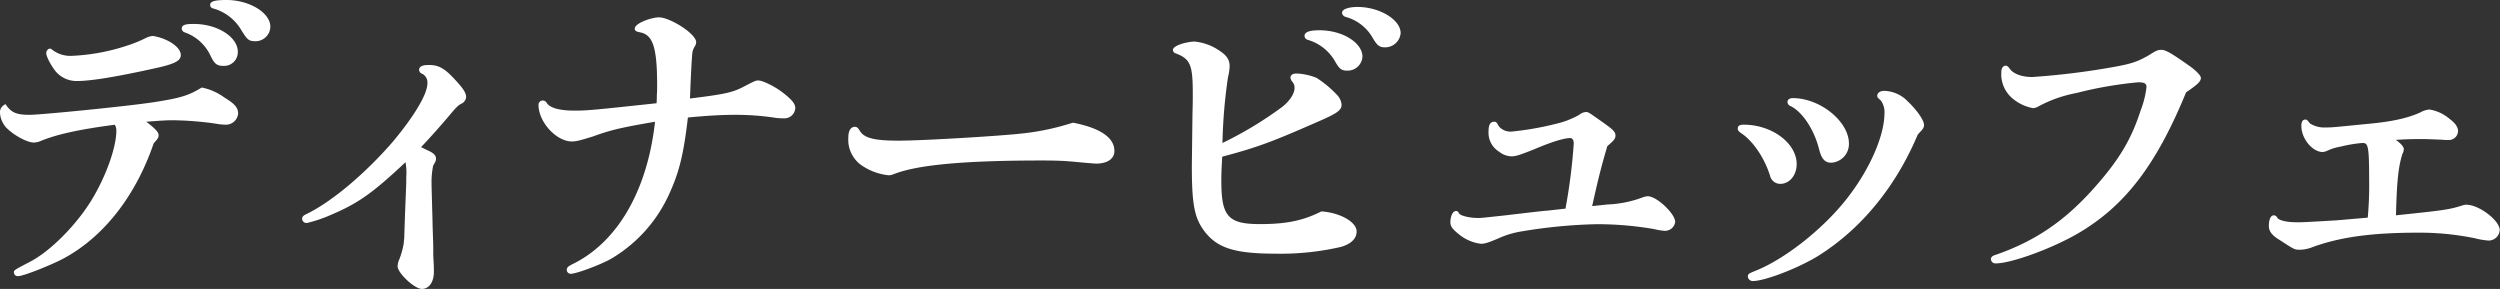 <svg xmlns="http://www.w3.org/2000/svg" viewBox="0 0 507.05 58.6"><rect x="0" y="0" width="507.05" height="58.6" fill="#333333" stroke="none"/><defs><style>.cls-1{fill:#fff;}</style></defs><g id="Layer_2" data-name="Layer 2"><g id="Layer_1-2" data-name="Layer 1"><path class="cls-1" d="M45.94,0c-2,0-3.32.17-3.32,1,0,.23.1.63.74.75A9.56,9.56,0,0,1,48.88,6c1.2,1.94,1.5,2.36,2.88,2.36a3,3,0,0,0,3.07-2.94C54.83,2.59,50.59,0,45.94,0Z"/><path class="cls-1" d="M15.67,16.43c2.81,0,8-.86,16-2.63,3.33-.75,5-1.35,5-2.61,0-.91-.75-1.84-2.18-2.69A10.49,10.49,0,0,0,31,7.29a3.57,3.57,0,0,0-1.31.36,26.73,26.73,0,0,1-3.87,1.59,41.38,41.38,0,0,1-11.33,2.09,6,6,0,0,1-3.9-1.24.65.65,0,0,0-.45-.23c-.44,0-.76.52-.76.88,0,.84,1.08,2.68,1.88,3.7A5.54,5.54,0,0,0,15.67,16.43Z"/><path class="cls-1" d="M45.5,19.77a11.59,11.59,0,0,0-4.48-2l-.14,0-.13.08c-2.53,1.54-4.24,2.06-9.65,2.89S8.23,23.29,6,23.29c-2.57,0-3.66-.44-4.69-1.89l-.22-.3-.3.22A1.67,1.67,0,0,0,0,22.84a4.79,4.79,0,0,0,1.72,3.47c1.5,1.36,3.93,2.6,5.12,2.6A4,4,0,0,0,8,28.7H8c3.3-1.41,7.88-2.43,15.28-3.4a2.21,2.21,0,0,1,.32,1.2c0,3.4-2.13,9.35-5.06,14.13C15.38,45.76,10.14,51,6.09,53.09,2.82,54.8,2.82,54.8,2.82,55.28A.77.77,0,0,0,3.7,56c1.14,0,7.31-2.5,9.53-3.76,8-4.44,14.36-12.67,17.94-23.17.75-.82,1-1.14,1-1.66s-.46-1.16-2.5-2.72c3.23-.25,4.11-.3,5.52-.3a66.14,66.14,0,0,1,8.64.7,10.19,10.19,0,0,0,1.73.19,2.5,2.5,0,0,0,2.74-2.23C48.3,21.72,47.4,20.93,45.5,19.77Z"/><path class="cls-1" d="M37.42,6.55a9.07,9.07,0,0,1,5.24,4.67c.78,1.63,1.24,2.14,2.64,2.14a2.77,2.77,0,0,0,2.93-2.87c0-3-4.15-5.63-8.88-5.63-1.17,0-2.49,0-2.49.95A.85.85,0,0,0,37.42,6.55Z"/><path class="cls-1" d="M87,13.18c-.51,0-2,0-2,1a.9.9,0,0,0,.68.8,2,2,0,0,1,1,2c0,2.11-2.71,6.65-7.08,11.85C74.11,35.15,67.25,41,62,43.49c-.35.18-.72.4-.72.85a.89.89,0,0,0,.95.89,28,28,0,0,0,5.14-1.76c5.29-2.26,8.28-4.37,14.87-10.57a10.82,10.82,0,0,1,.16,2.93c0,1.33,0,1.33-.25,7.53L82,47.82c0,.3,0,.59-.07.86a7.56,7.56,0,0,1-.06.77A16.84,16.84,0,0,1,81,52.58,3.57,3.57,0,0,0,80.64,54c0,1.38,3.45,4.6,4.92,4.6S88,57.18,88,55.16c0-.49,0-1.34-.08-2.39l-.05-1.07c0-.29,0-.8,0-1.53,0-1.2-.11-3-.15-5.46-.19-6.9-.19-6.9-.19-7.41a16.15,16.15,0,0,1,.33-3.72c.46-.78.57-1,.57-1.4,0-.83-.82-1.3-1.68-1.68l-.7-.34-.65-.32c1.9-2,4.39-4.79,6.07-6.82.7-.83,1-1.14,1.14-1.27a3.4,3.4,0,0,1,.93-.7,1.63,1.63,0,0,0,1-1.41c0-.94-.92-2.1-2.74-4S88.78,13.18,87,13.18Z"/><path class="cls-1" d="M158.75,18.77c-1.42-1.11-3.95-2.45-5-2.45-.49,0-.9.22-2.67,1.13-2.4,1.29-3.8,1.62-11.14,2.53.18-4.71.36-8.18.49-9.31a3.13,3.13,0,0,1,.46-1.21,1.86,1.86,0,0,0,.31-.89c0-1.74-5.35-5.05-7.54-5.05-1.51,0-4.92,1.18-4.92,2.29,0,.53.5.63,1.13.76,2.58.52,3.41,3.14,3.41,10.76,0,.55,0,1.14-.06,2,0,.46,0,1-.06,1.61-12.12,1.3-14,1.5-16.53,1.5-3,0-4.9-.48-5.64-1.43-.25-.39-.48-.62-.88-.62a.85.85,0,0,0-.89.89c0,3.46,3.61,7.41,6.77,7.41.91,0,1.66-.21,4.23-1,3.66-1.33,5.62-1.79,12.63-3C131.33,38.54,125.31,49,116.3,53.48c-1,.51-1.35.72-1.35,1.29a.8.8,0,0,0,.82.76c1.13,0,6.1-1.86,8.18-3.05a29.12,29.12,0,0,0,11.67-12.9h0c2.07-4.48,3-8,3.9-15.75,4.09-.39,6.9-.54,9.64-.54a53,53,0,0,1,8.28.63A13.2,13.2,0,0,0,159,24a2.19,2.19,0,0,0,2.3-2.16C161.26,21,160.55,20.16,158.75,18.77Z"/><path class="cls-1" d="M217.73,24.9l-.09,0-.1,0a50.62,50.62,0,0,1-10.11,2.16c-4.25.5-20.26,1.47-25.17,1.47s-7-.52-7.87-2c-.32-.51-.54-.81-1-.81s-1.33.28-1.33,2.16a6.35,6.35,0,0,0,2.43,5.47,11.81,11.81,0,0,0,5.75,2.2,2.69,2.69,0,0,0,1-.22c4.76-1.9,14.34-2.78,30.14-2.78,2.39,0,4.27.06,5.59.19h.15c2.72.25,4.68.44,5.26.44,2.21,0,3.64-1,3.64-2.49C226.09,28,223.28,26,217.73,24.9Z"/><path class="cls-1" d="M275.32,1.41c-1.16,0-3.13.25-3.13,1.2a1,1,0,0,0,.73.82,9,9,0,0,1,5.34,4c1,1.74,1.44,2.17,2.63,2.17a3.16,3.16,0,0,0,3.19-2.87C284.08,4,279.82,1.41,275.32,1.41Z"/><path class="cls-1" d="M267.64,6.14c-1.32,0-3.06.12-3.06,1.15a.88.88,0,0,0,.7.8,9.42,9.42,0,0,1,5.36,4.12c.88,1.56,1.29,2.11,2.5,2.11a3,3,0,0,0,3.19-2.81C276.33,8.65,272.27,6.14,267.64,6.14Z"/><path class="cls-1" d="M268.05,42.88H268l-.1.05c-3.67,1.83-7,2.52-12.37,2.52-6.43,0-7.82-1.55-7.82-8.72,0-1.22,0-1.75.18-4.95,7-1.86,9.91-2.93,19-6.92,4.1-1.77,5.21-2.42,5.21-3.61a3.19,3.19,0,0,0-.93-2A21.47,21.47,0,0,0,267,15.78a12.19,12.19,0,0,0-4-.87c-1,0-1.27.45-1.27.82a1.61,1.61,0,0,0,.38.85,1.8,1.8,0,0,1,.45,1.27c0,1.15-1,2.67-2.54,3.86A75.75,75.75,0,0,1,247.94,29a106.12,106.12,0,0,1,1.12-13.34,10.05,10.05,0,0,0,.33-2.25c0-1.31-.58-2.17-2.16-3.2a10.75,10.75,0,0,0-4.93-1.78c-1.32,0-4.41.72-4.41,1.72a.77.77,0,0,0,.56.67c3,1.14,3.47,2.36,3.47,8.16,0,.88,0,2.23-.06,4l-.13,10.62c0,7.77.5,10.48,2.44,13.15,2.63,3.56,6.19,4.7,14.64,4.7A54.19,54.19,0,0,0,272,50.07c2.6-.78,3.15-2.12,3.15-3.11C275.18,45.06,271.85,43.15,268.05,42.88Z"/><path class="cls-1" d="M334.2,39.8a3.48,3.48,0,0,0-1,.22,22.87,22.87,0,0,1-7.09,1.45c-.21,0-.59.07-1.09.11l-2.1.22C324,37,324.55,34.53,326,29.64c1.3-1.11,1.65-1.51,1.65-2.13,0-.78-.51-1.24-2.53-2.68l-.53-.37c-2.42-1.71-2.47-1.74-2.94-1.74a2.35,2.35,0,0,0-1.34.56,17.81,17.81,0,0,1-3.68,1.56,61.6,61.6,0,0,1-10.09,1.85,3.14,3.14,0,0,1-2.49-1c-.47-.81-.56-1-1-1-.76,0-1.14.62-1.14,1.85a4.55,4.55,0,0,0,2.2,4.27,4.15,4.15,0,0,0,2.46.9c.92,0,1.92-.36,4.76-1.5,3.29-1.4,5.9-2.21,7.15-2.21.43,0,.71.43.71,1.1a114.51,114.51,0,0,1-1.68,13.22c-.65.06-1.3.14-1.95.21l-1.88.21c-.34,0-2.06.2-5.33.58l-3.23.38c-4.71.51-4.71.51-5.33.51-2,0-3.64-.54-3.84-.9s-.3-.51-.64-.51c-.72,0-1.14,1.17-1.14,2.3,0,.89.57,1.5,1.89,2.55a8.82,8.82,0,0,0,4.24,1.79c.91,0,1.56-.22,3.67-1.12A17.85,17.85,0,0,1,308.22,47a104.25,104.25,0,0,1,15.67-1.53,68,68,0,0,1,11.63,1,11.72,11.72,0,0,0,1.94.33,2.07,2.07,0,0,0,2.3-1.79C339.76,43.33,336,39.8,334.2,39.8Z"/><path class="cls-1" d="M363.16,21.51c2.43,1.19,4.82,4.82,5.81,8.84C369.4,32,370,33,371.38,33A3.79,3.79,0,0,0,375,29.11c0-4.48-5.85-9.21-11.38-9.21-.8,0-1.08.41-1.08.76A.9.9,0,0,0,363.16,21.51Z"/><path class="cls-1" d="M387,20.64a6.82,6.82,0,0,0-4.87-2.21c-.81,0-1.39.43-1.39,1,0,.29.05.34.77,1a4,4,0,0,1,.7,2.47c0,4.94-3.39,12.32-8.43,18.38C369,47,362,52.44,356.33,54.81c-1.69.68-1.83.73-1.83,1.31a1,1,0,0,0,1,.88c2.47,0,9.35-2.66,13.38-5.17h0c8.69-5.49,15.65-14,20.09-24.56,1.07-1.13,1.26-1.34,1.26-1.93C390.25,24.34,388.54,22.06,387,20.64Z"/><path class="cls-1" d="M359,35.63a2.11,2.11,0,0,0,2.08,1.66c1.86,0,3.32-1.74,3.32-4,0-4.25-5-8-10.74-8-.33,0-1.21,0-1.21.76,0,.48.32.71.87,1.08C355.64,28.75,357.87,32.06,359,35.63Z"/><path class="cls-1" d="M444,13.32c-3.71-2.61-4.77-3.21-5.65-3.21-.7,0-1.11.19-2.37,1-2.36,1.36-3.48,1.8-7.49,2.51a149.37,149.37,0,0,1-16.32,2c-2.11,0-3.85-.65-4.57-1.71-.28-.36-.49-.59-.8-.59-.53,0-.89.51-.89,1.27a6.42,6.42,0,0,0,2.31,5.41,8.94,8.94,0,0,0,4.15,1.94,2.87,2.87,0,0,0,1.22-.44,26.6,26.6,0,0,1,7.57-2.64,79.44,79.44,0,0,1,12.52-2.17c1.55,0,1.67.45,1.67,1a19.1,19.1,0,0,1-1.2,4.75c-1.81,5.63-4.2,9.71-8.82,15-6.2,7.16-12.4,11.44-20.7,14.29-.27.09-.83.27-.83.86a.91.91,0,0,0,1,.83c3.12,0,11.36-3,16.64-6.07h0c9.53-5.56,15.89-13.86,21.94-28.62,2.39-1.62,3-2.23,3-2.93S444.54,13.69,444,13.32Z"/><path class="cls-1" d="M500.28,41.53a2.16,2.16,0,0,0-.69.08c-2.75.88-3.44,1-13.64,2.06.18-7,.48-9.78,1.29-12.41a2.31,2.31,0,0,0,.3-1c0-.58-.76-1.27-1.62-1.89,1.7-.11,3.27-.17,5.08-.17.89,0,.89,0,4.19.13l.8.07h.64a1.87,1.87,0,0,0,1.91-1.79c0-.82-.53-1.61-1.68-2.47a8.33,8.33,0,0,0-4.13-1.93,4.65,4.65,0,0,0-1.88.61c-2.57,1.15-5.64,1.83-10.25,2.27-7.66.76-7.66.76-8.86.76a5.48,5.48,0,0,1-3.23-.81c-.56-.71-.62-.79-.93-.79-.82,0-.82,1-.82,1.28,0,2.57,2.23,5.3,4.34,5.3a1.83,1.83,0,0,0,.47-.09l.24-.07a10.86,10.86,0,0,1,2.94-.94A28.16,28.16,0,0,1,479.1,29c1.14,0,1.41.26,1.41,7.24a73.43,73.43,0,0,1-.28,7.9l-6.34.55c-6.71.39-6.71.39-8,.39-2.08,0-3.57-.35-4-.88a.79.79,0,0,0-.72-.53c-.62,0-1,.83-1,2.17,0,1.06.62,1.88,2.15,2.81,3,1.94,3,2,4.17,2a7.23,7.23,0,0,0,2.56-.54c5.63-2.05,12.05-2.92,21.44-2.92a55.77,55.77,0,0,1,11.5,1.14,14.65,14.65,0,0,0,2.77.46,2.25,2.25,0,0,0,2.23-2.1C507.05,44.77,502.81,41.53,500.28,41.53Z"/></g></g></svg>